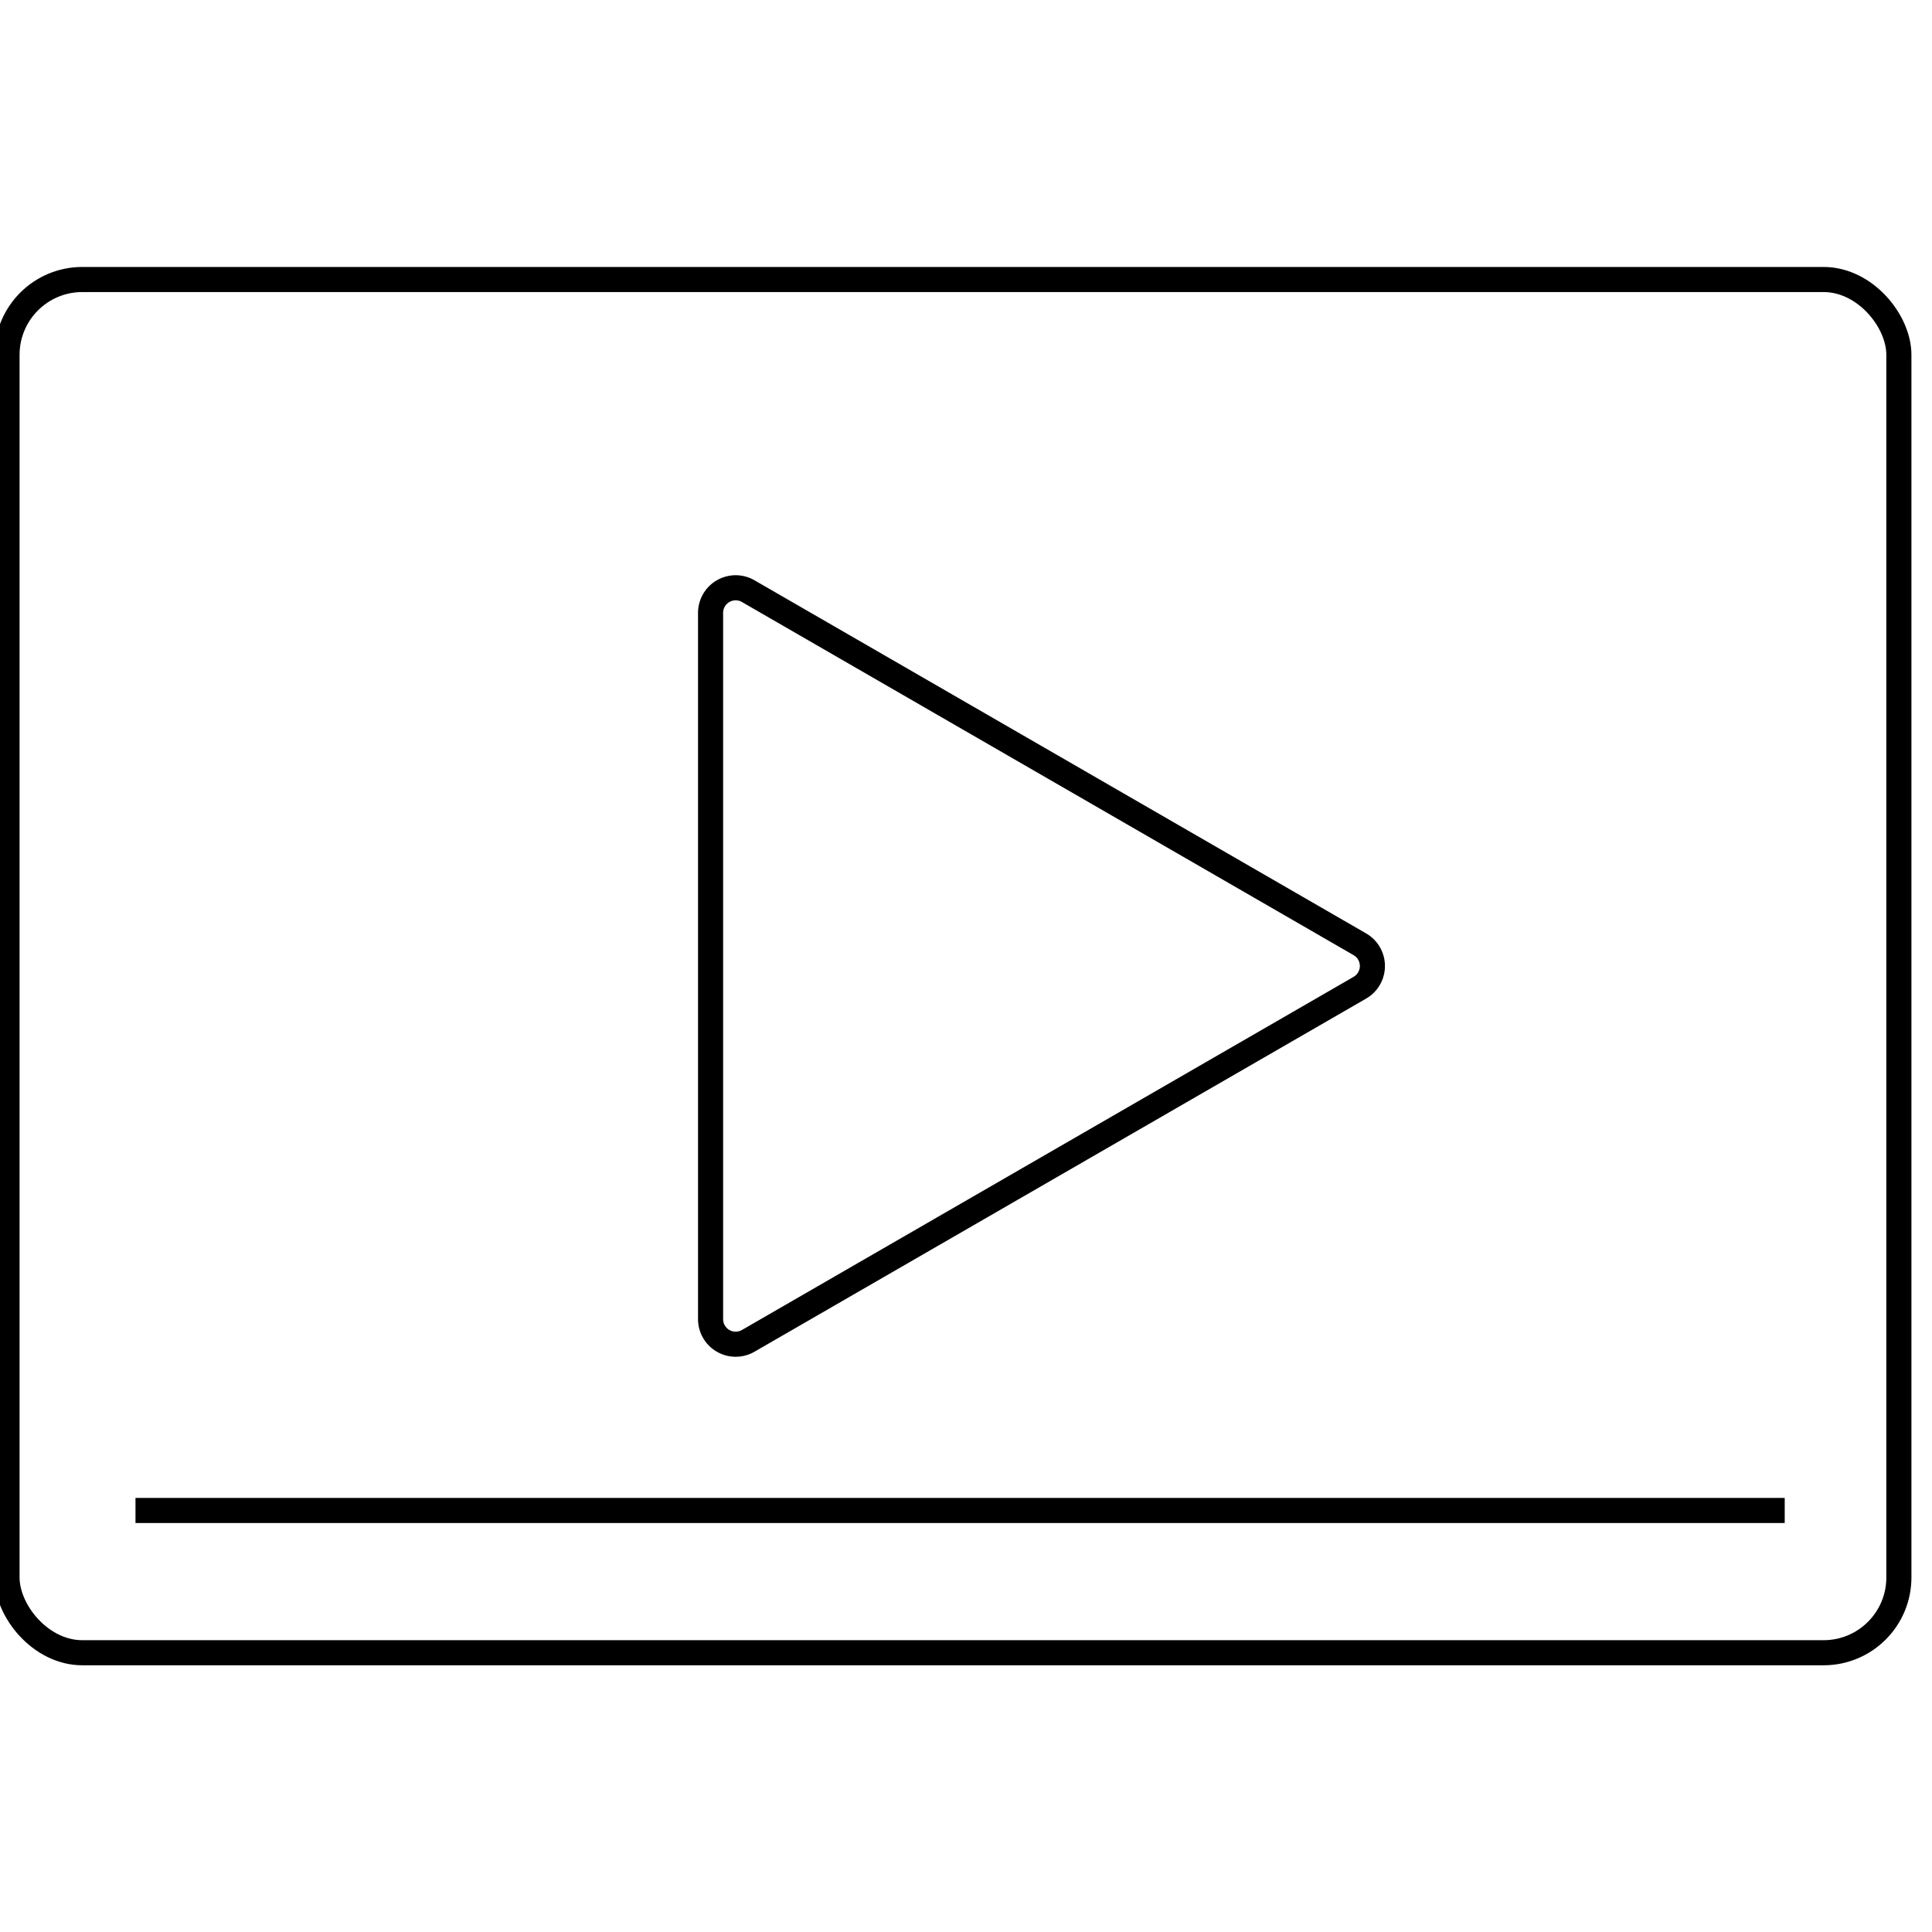 <?xml version="1.0" encoding="UTF-8"?> <svg xmlns="http://www.w3.org/2000/svg" viewBox="0 0 77 77"><title>nav-iconvideos</title><g id="Nav"><path d="M54.19,37.63,29.82,23.56a1,1,0,0,0-1.5.87V52.57a1,1,0,0,0,1.5.87L54.19,39.37A1,1,0,0,0,54.19,37.63Z" fill="none" stroke="#000" stroke-miterlimit="10"></path><g><rect x="0.28" y="11.14" width="75.4" height="54.73" rx="3" fill="none" stroke="#000" stroke-miterlimit="10"></rect><line x1="5.4" y1="60.2" x2="71.13" y2="60.2" fill="none" stroke="#000" stroke-miterlimit="10"></line></g></g></svg> 